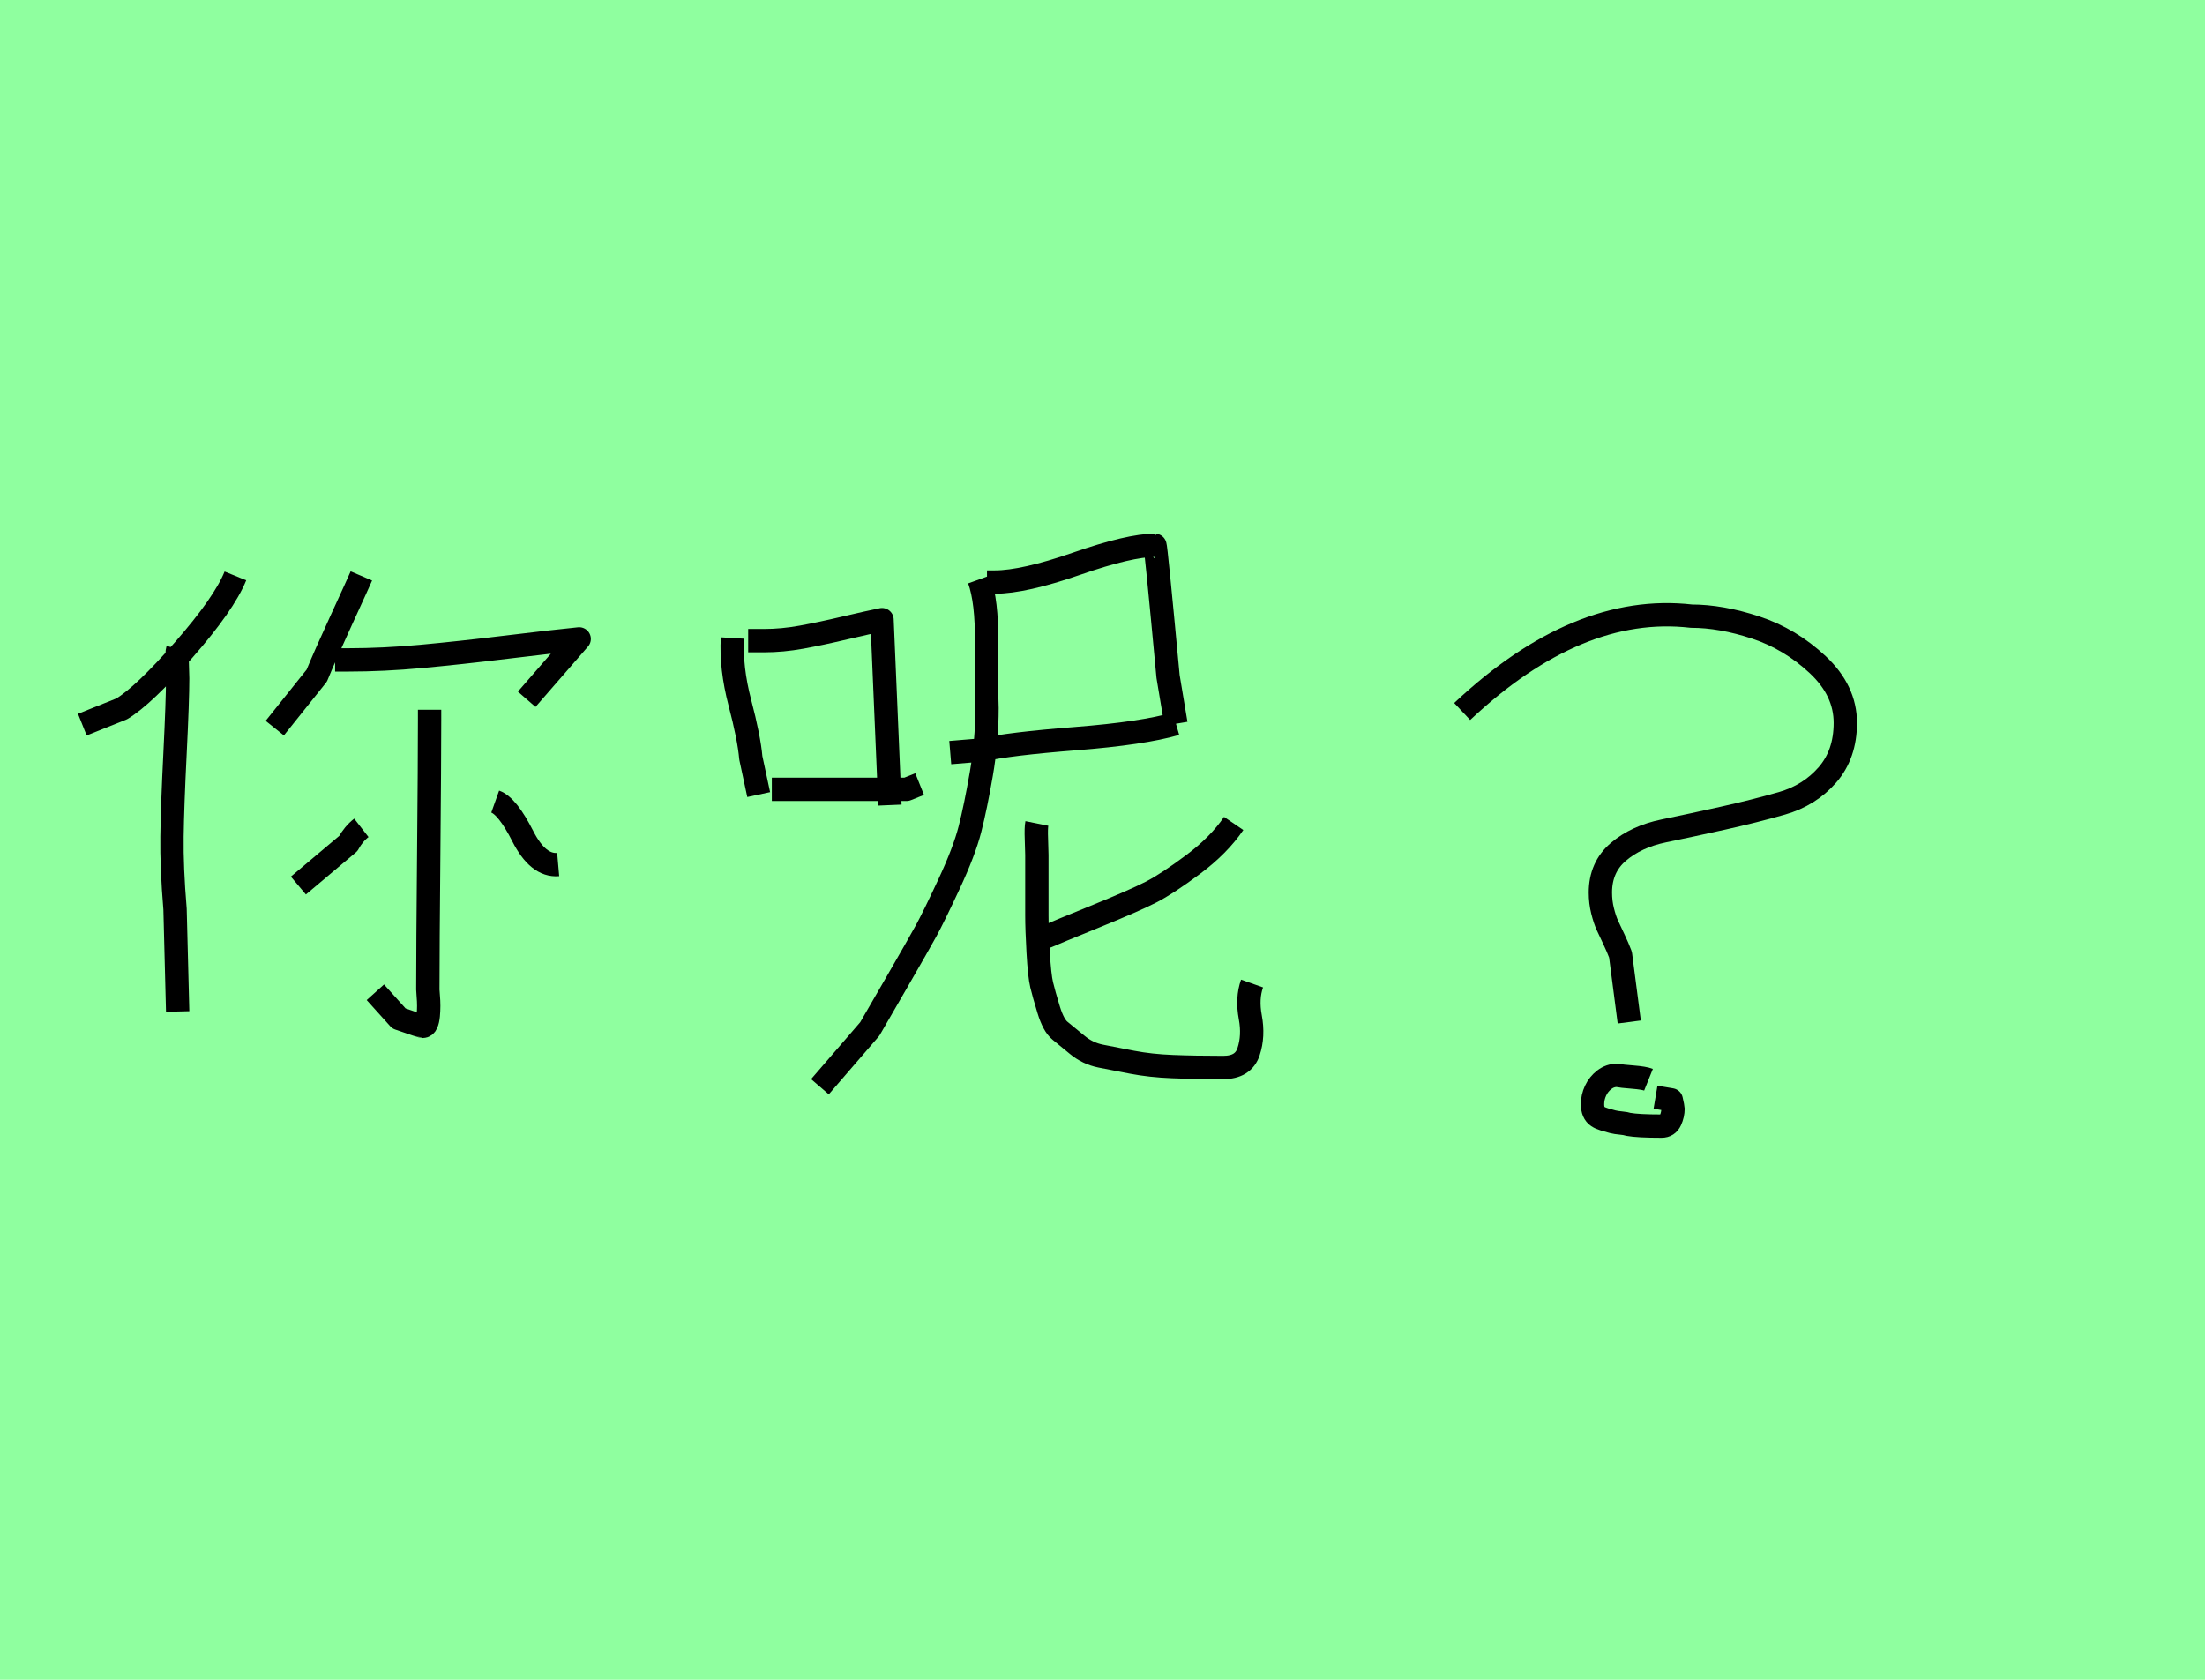 <?xml version="1.0" encoding="utf-8" standalone="no"?>
<!DOCTYPE svg PUBLIC "-//W3C//DTD SVG 1.1//EN"
  "http://www.w3.org/Graphics/SVG/1.1/DTD/svg11.dtd">
<svg xmlns:xlink="http://www.w3.org/1999/xlink" width="94.5pt" height="72pt" viewBox="0 0 94.5 72" xmlns="http://www.w3.org/2000/svg" version="1.1">
 <defs>
  <style type="text/css">*{stroke-linejoin: round; stroke-linecap: butt}</style>
 </defs>
 <g id="figure_1">
  <g id="patch_1">
   <path d="M 0 72 
L 94.5 72 
L 94.5 0 
L 0 0 
z
" style="fill: #8fff9f"/>
  </g>
  <g id="axes_1">
   <g id="patch_2">
    <path d="M 21.223 34.358 
Q 21.748 34.545 22.404 35.839 
Q 23.06 37.132 23.922 37.057 
M 15.487 35.483 
Q 15.15 35.745 14.925 36.157 
L 12.788 37.957 
M 18.411 30.421 
L 18.411 30.871 
Q 18.411 32.596 18.374 36.607 
Q 18.336 40.619 18.336 42.418 
Q 18.336 42.493 18.355 42.699 
Q 18.374 42.906 18.374 43.112 
Q 18.374 43.318 18.355 43.524 
Q 18.336 43.73 18.28 43.862 
Q 18.224 43.993 18.111 43.993 
Q 18.074 43.993 17.099 43.655 
L 16.087 42.531 
M 14.362 28.285 
L 14.925 28.285 
Q 16.424 28.285 18.055 28.135 
Q 19.686 27.985 21.692 27.741 
Q 23.697 27.497 24.822 27.385 
L 22.573 29.972 
M 15.487 24.686 
Q 15.375 24.948 14.644 26.541 
Q 13.913 28.135 13.575 28.959 
L 11.776 31.209 
M 7.614 27.835 
Q 7.577 27.947 7.596 28.453 
Q 7.614 28.959 7.614 29.072 
Q 7.614 30.009 7.502 32.277 
Q 7.389 34.545 7.371 35.857 
Q 7.352 37.17 7.502 38.969 
L 7.614 43.355 
M 10.089 24.686 
Q 9.601 25.885 7.877 27.853 
Q 6.152 29.822 5.215 30.384 
L 3.528 31.059 
" clip-path="url(#pf26a1d3483)" style="fill: none; stroke: #000000; stroke-linejoin: miter"/>
   </g>
  </g>
  <g id="axes_2">
   <g id="patch_3">
    <path d="M 44.437 40.131 
L 44.887 40.131 
Q 45.224 39.981 46.93 39.288 
Q 48.636 38.594 49.329 38.238 
Q 50.023 37.882 51.129 37.057 
Q 52.235 36.232 52.872 35.295 
M 44.437 35.295 
Q 44.399 35.483 44.418 35.97 
Q 44.437 36.457 44.437 36.645 
Q 44.437 36.87 44.437 37.245 
Q 44.437 38.632 44.437 39.232 
Q 44.437 39.831 44.493 40.825 
Q 44.549 41.818 44.643 42.212 
Q 44.737 42.606 44.943 43.28 
Q 45.149 43.955 45.43 44.18 
Q 45.712 44.405 46.161 44.78 
Q 46.611 45.155 47.174 45.267 
Q 47.736 45.38 48.523 45.53 
Q 49.311 45.68 50.248 45.717 
Q 51.185 45.755 52.422 45.755 
Q 53.285 45.755 53.509 45.08 
Q 53.734 44.405 53.584 43.599 
Q 53.434 42.793 53.659 42.156 
M 50.398 31.021 
Q 48.973 31.434 46.105 31.659 
Q 43.237 31.884 42.075 32.146 
L 40.725 32.258 
M 42.3 24.948 
L 42.637 24.948 
Q 43.875 24.948 46.143 24.161 
Q 48.411 23.373 49.498 23.373 
Q 49.536 23.373 50.06 28.997 
L 50.398 31.021 
M 41.963 24.836 
Q 42.3 25.773 42.281 27.535 
Q 42.263 29.297 42.3 30.347 
Q 42.3 31.771 42.056 33.177 
Q 41.813 34.583 41.569 35.539 
Q 41.325 36.495 40.669 37.901 
Q 40.013 39.307 39.695 39.888 
Q 39.376 40.469 38.457 42.062 
Q 37.539 43.655 37.276 44.105 
L 35.14 46.58 
M 33.078 33.833 
L 36.339 33.833 
L 38.851 33.833 
L 39.413 33.608 
M 32.065 27.46 
L 32.74 27.46 
Q 33.527 27.46 34.352 27.31 
Q 35.177 27.16 36.208 26.916 
Q 37.239 26.673 37.801 26.56 
L 38.139 34.508 
M 31.391 27.347 
Q 31.316 28.622 31.709 30.122 
Q 32.103 31.621 32.178 32.483 
L 32.515 34.058 
" clip-path="url(#pd20d42d267)" style="fill: none; stroke: #000000; stroke-linejoin: miter"/>
   </g>
  </g>
  <g id="axes_3">
   <g id="patch_4">
    <path d="M 70.65 46.28 
Q 70.463 46.205 69.975 46.167 
Q 69.488 46.13 69.3 46.092 
Q 69.001 46.092 68.757 46.28 
Q 68.513 46.467 68.382 46.748 
Q 68.251 47.029 68.251 47.329 
Q 68.251 47.517 68.307 47.648 
Q 68.363 47.779 68.476 47.854 
Q 68.588 47.929 68.776 47.985 
Q 68.963 48.042 69.113 48.079 
Q 69.263 48.117 69.469 48.135 
Q 69.675 48.154 69.788 48.192 
Q 70.2 48.267 71.212 48.267 
Q 71.475 48.267 71.587 48.023 
Q 71.7 47.779 71.7 47.517 
Q 71.7 47.479 71.625 47.142 
L 70.95 47.029 
M 62.665 30.496 
Q 67.613 25.848 72.487 26.41 
Q 73.762 26.41 75.243 26.897 
Q 76.723 27.385 77.904 28.491 
Q 79.085 29.597 79.085 30.984 
Q 79.085 32.333 78.317 33.214 
Q 77.548 34.095 76.367 34.433 
Q 75.186 34.77 73.837 35.07 
Q 72.487 35.37 71.306 35.614 
Q 70.125 35.857 69.357 36.514 
Q 68.588 37.17 68.588 38.257 
Q 68.588 38.669 68.682 39.044 
Q 68.776 39.419 68.888 39.663 
Q 69.001 39.906 69.169 40.263 
Q 69.338 40.619 69.45 40.919 
L 69.825 43.805 
" clip-path="url(#p8e0e64b02b)" style="fill: none; stroke: #000000; stroke-linejoin: miter"/>
   </g>
  </g>
 </g>
 <defs>
  <clipPath id="pf26a1d3483">
   <rect x="1.653" y="8.64" width="25.043" height="54.36"/>
  </clipPath>
  <clipPath id="pd20d42d267">
   <rect x="29.441" y="8.64" width="26.168" height="54.36"/>
  </clipPath>
  <clipPath id="p8e0e64b02b">
   <rect x="60.79" y="8.64" width="20.169" height="54.36"/>
  </clipPath>
 </defs>
</svg>
